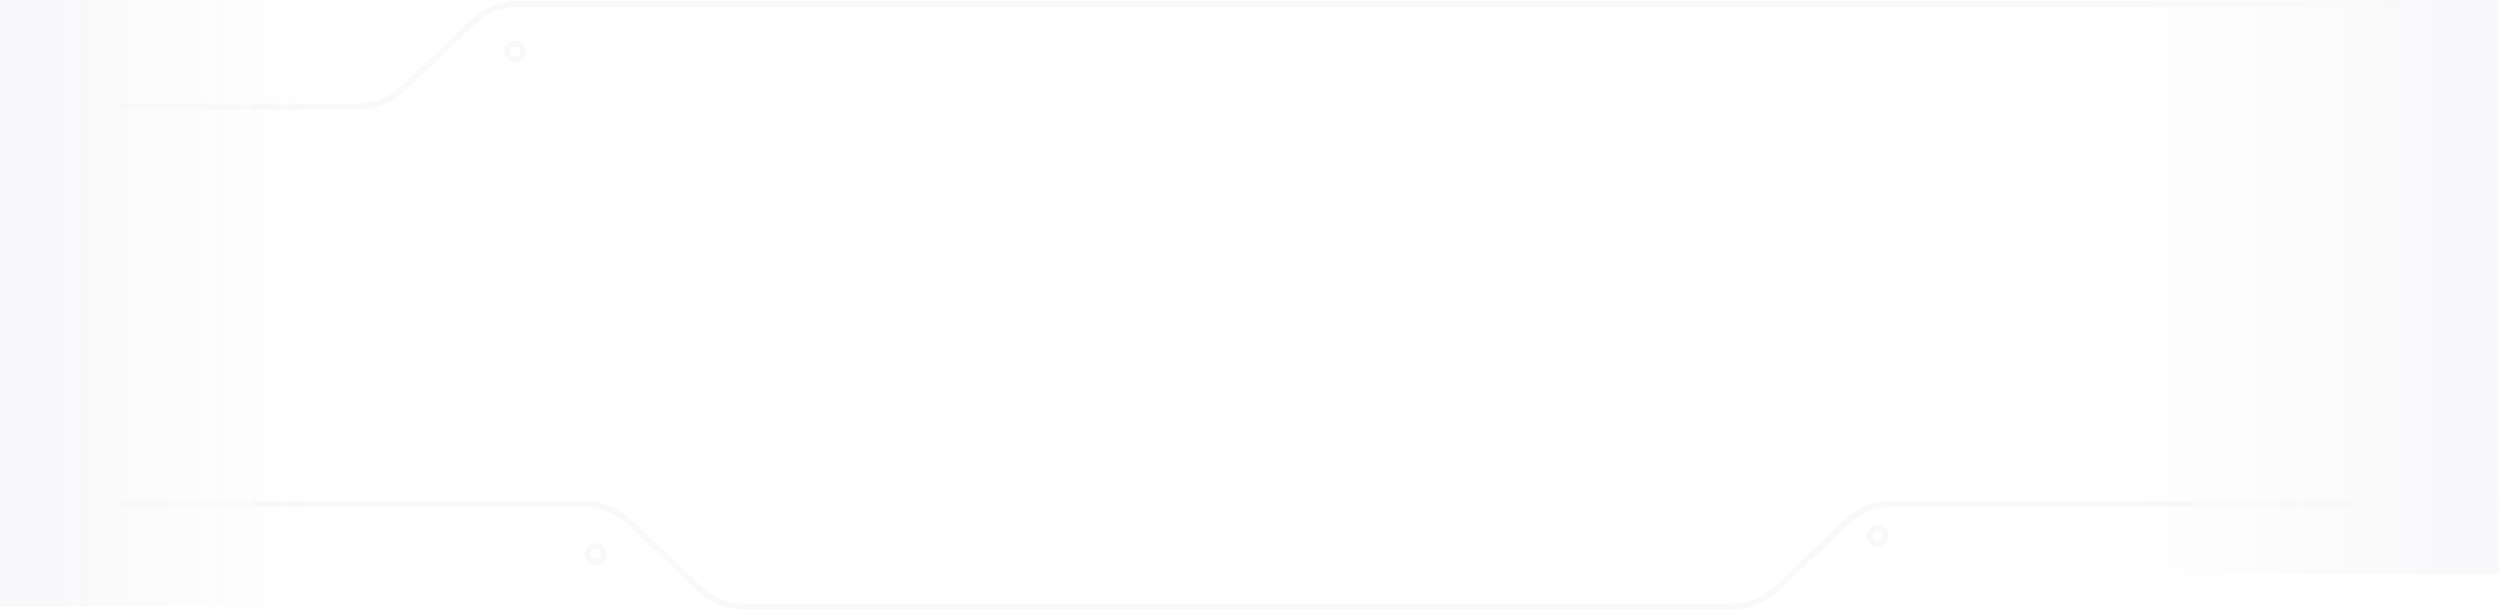 <svg width="1274" height="311" viewBox="0 0 1274 311" fill="none" xmlns="http://www.w3.org/2000/svg">
<g clip-path="url(#clip0_107_2)">
<g filter="url(#filter0_i_107_2)">
<path d="M1273.78 256.762H963.933C955.537 256.762 947.462 259.983 941.369 265.76L905.136 300.121C899.043 305.898 890.968 309.119 882.573 309.119H379.235C370.842 309.119 362.767 305.899 356.674 300.124L320.428 265.757C314.335 259.982 306.262 256.762 297.867 256.762H-0.319" stroke="#F9F9F9" stroke-width="3"/>
</g>
<g filter="url(#filter1_i_107_2)">
<path d="M956.946 277.233C954.682 277.233 952.847 275.397 952.847 273.133C952.847 270.868 954.682 269.032 956.946 269.032C959.21 269.032 961.046 270.868 961.046 273.133C961.046 275.397 959.21 277.233 956.946 277.233Z" stroke="#F9F9F9" stroke-width="3"/>
</g>
<g filter="url(#filter2_i_107_2)">
<path d="M303.512 286.459C301.248 286.459 299.413 284.623 299.413 282.358C299.413 280.094 301.248 278.258 303.512 278.258C305.776 278.258 307.611 280.094 307.611 282.358C307.611 284.623 305.776 286.459 303.512 286.459Z" stroke="#F9F9F9" stroke-width="3"/>
</g>
<g filter="url(#filter3_i_107_2)">
<path d="M0.597 54.277H182.624C191.02 54.277 199.095 51.057 205.187 45.28L241.42 10.919C247.513 5.142 255.588 1.921 263.984 1.921H1272.04" stroke="#F9F9F9" stroke-width="3"/>
</g>
<g filter="url(#filter4_i_107_2)">
<path d="M262.554 22.189C264.818 22.189 266.653 24.024 266.653 26.289C266.653 28.554 264.818 30.389 262.554 30.389C260.29 30.389 258.455 28.554 258.455 26.289C258.455 24.024 260.29 22.189 262.554 22.189Z" stroke="#F9F9F9" stroke-width="3"/>
</g>
<path d="M0 -16H162V309H0V-16Z" fill="url(#paint0_linear_107_2)"/>
<path d="M1076.16 292.585H1273.78V-15.44H1076.16V292.585Z" fill="url(#paint1_linear_107_2)"/>
</g>
<defs>
<filter id="filter0_i_107_2" x="-0.319" y="255.262" width="1274.1" height="55.357" filterUnits="userSpaceOnUse" color-interpolation-filters="sRGB">
<feFlood flood-opacity="0" result="BackgroundImageFix"/>
<feBlend mode="normal" in="SourceGraphic" in2="BackgroundImageFix" result="shape"/>
<feColorMatrix in="SourceAlpha" type="matrix" values="0 0 0 0 0 0 0 0 0 0 0 0 0 0 0 0 0 0 127 0" result="hardAlpha"/>
<feOffset/>
<feGaussianBlur stdDeviation="1"/>
<feComposite in2="hardAlpha" operator="arithmetic" k2="-1" k3="1"/>
<feColorMatrix type="matrix" values="0 0 0 0 0 0 0 0 0 0 0 0 0 0 0 0 0 0 0.25 0"/>
<feBlend mode="normal" in2="shape" result="effect1_innerShadow_107_2"/>
</filter>
<filter id="filter1_i_107_2" x="951.347" y="267.532" width="11.198" height="11.201" filterUnits="userSpaceOnUse" color-interpolation-filters="sRGB">
<feFlood flood-opacity="0" result="BackgroundImageFix"/>
<feBlend mode="normal" in="SourceGraphic" in2="BackgroundImageFix" result="shape"/>
<feColorMatrix in="SourceAlpha" type="matrix" values="0 0 0 0 0 0 0 0 0 0 0 0 0 0 0 0 0 0 127 0" result="hardAlpha"/>
<feOffset/>
<feGaussianBlur stdDeviation="1"/>
<feComposite in2="hardAlpha" operator="arithmetic" k2="-1" k3="1"/>
<feColorMatrix type="matrix" values="0 0 0 0 0 0 0 0 0 0 0 0 0 0 0 0 0 0 0.25 0"/>
<feBlend mode="normal" in2="shape" result="effect1_innerShadow_107_2"/>
</filter>
<filter id="filter2_i_107_2" x="297.913" y="276.758" width="11.199" height="11.201" filterUnits="userSpaceOnUse" color-interpolation-filters="sRGB">
<feFlood flood-opacity="0" result="BackgroundImageFix"/>
<feBlend mode="normal" in="SourceGraphic" in2="BackgroundImageFix" result="shape"/>
<feColorMatrix in="SourceAlpha" type="matrix" values="0 0 0 0 0 0 0 0 0 0 0 0 0 0 0 0 0 0 127 0" result="hardAlpha"/>
<feOffset/>
<feGaussianBlur stdDeviation="1"/>
<feComposite in2="hardAlpha" operator="arithmetic" k2="-1" k3="1"/>
<feColorMatrix type="matrix" values="0 0 0 0 0 0 0 0 0 0 0 0 0 0 0 0 0 0 0.25 0"/>
<feBlend mode="normal" in2="shape" result="effect1_innerShadow_107_2"/>
</filter>
<filter id="filter3_i_107_2" x="0.597" y="0.421" width="1271.45" height="55.356" filterUnits="userSpaceOnUse" color-interpolation-filters="sRGB">
<feFlood flood-opacity="0" result="BackgroundImageFix"/>
<feBlend mode="normal" in="SourceGraphic" in2="BackgroundImageFix" result="shape"/>
<feColorMatrix in="SourceAlpha" type="matrix" values="0 0 0 0 0 0 0 0 0 0 0 0 0 0 0 0 0 0 127 0" result="hardAlpha"/>
<feOffset/>
<feGaussianBlur stdDeviation="1"/>
<feComposite in2="hardAlpha" operator="arithmetic" k2="-1" k3="1"/>
<feColorMatrix type="matrix" values="0 0 0 0 0 0 0 0 0 0 0 0 0 0 0 0 0 0 0.25 0"/>
<feBlend mode="normal" in2="shape" result="effect1_innerShadow_107_2"/>
</filter>
<filter id="filter4_i_107_2" x="256.955" y="20.689" width="11.199" height="11.201" filterUnits="userSpaceOnUse" color-interpolation-filters="sRGB">
<feFlood flood-opacity="0" result="BackgroundImageFix"/>
<feBlend mode="normal" in="SourceGraphic" in2="BackgroundImageFix" result="shape"/>
<feColorMatrix in="SourceAlpha" type="matrix" values="0 0 0 0 0 0 0 0 0 0 0 0 0 0 0 0 0 0 127 0" result="hardAlpha"/>
<feOffset/>
<feGaussianBlur stdDeviation="1"/>
<feComposite in2="hardAlpha" operator="arithmetic" k2="-1" k3="1"/>
<feColorMatrix type="matrix" values="0 0 0 0 0 0 0 0 0 0 0 0 0 0 0 0 0 0 0.25 0"/>
<feBlend mode="normal" in2="shape" result="effect1_innerShadow_107_2"/>
</filter>
<linearGradient id="paint0_linear_107_2" x1="-1.95771e-06" y1="150.192" x2="162" y2="150.192" gradientUnits="userSpaceOnUse">
<stop offset="0.174" stop-color="#F9F9FB"/>
<stop offset="1" stop-color="#F9F9FB" stop-opacity="0"/>
</linearGradient>
<linearGradient id="paint1_linear_107_2" x1="1273.78" y1="135.072" x2="1076.16" y2="135.072" gradientUnits="userSpaceOnUse">
<stop offset="0.172" stop-color="#F9F9FB"/>
<stop offset="1" stop-color="#F9F9FB" stop-opacity="0"/>
</linearGradient>
<clipPath id="clip0_107_2">
<rect width="1274" height="311" fill="white"/>
</clipPath>
</defs>
</svg>
